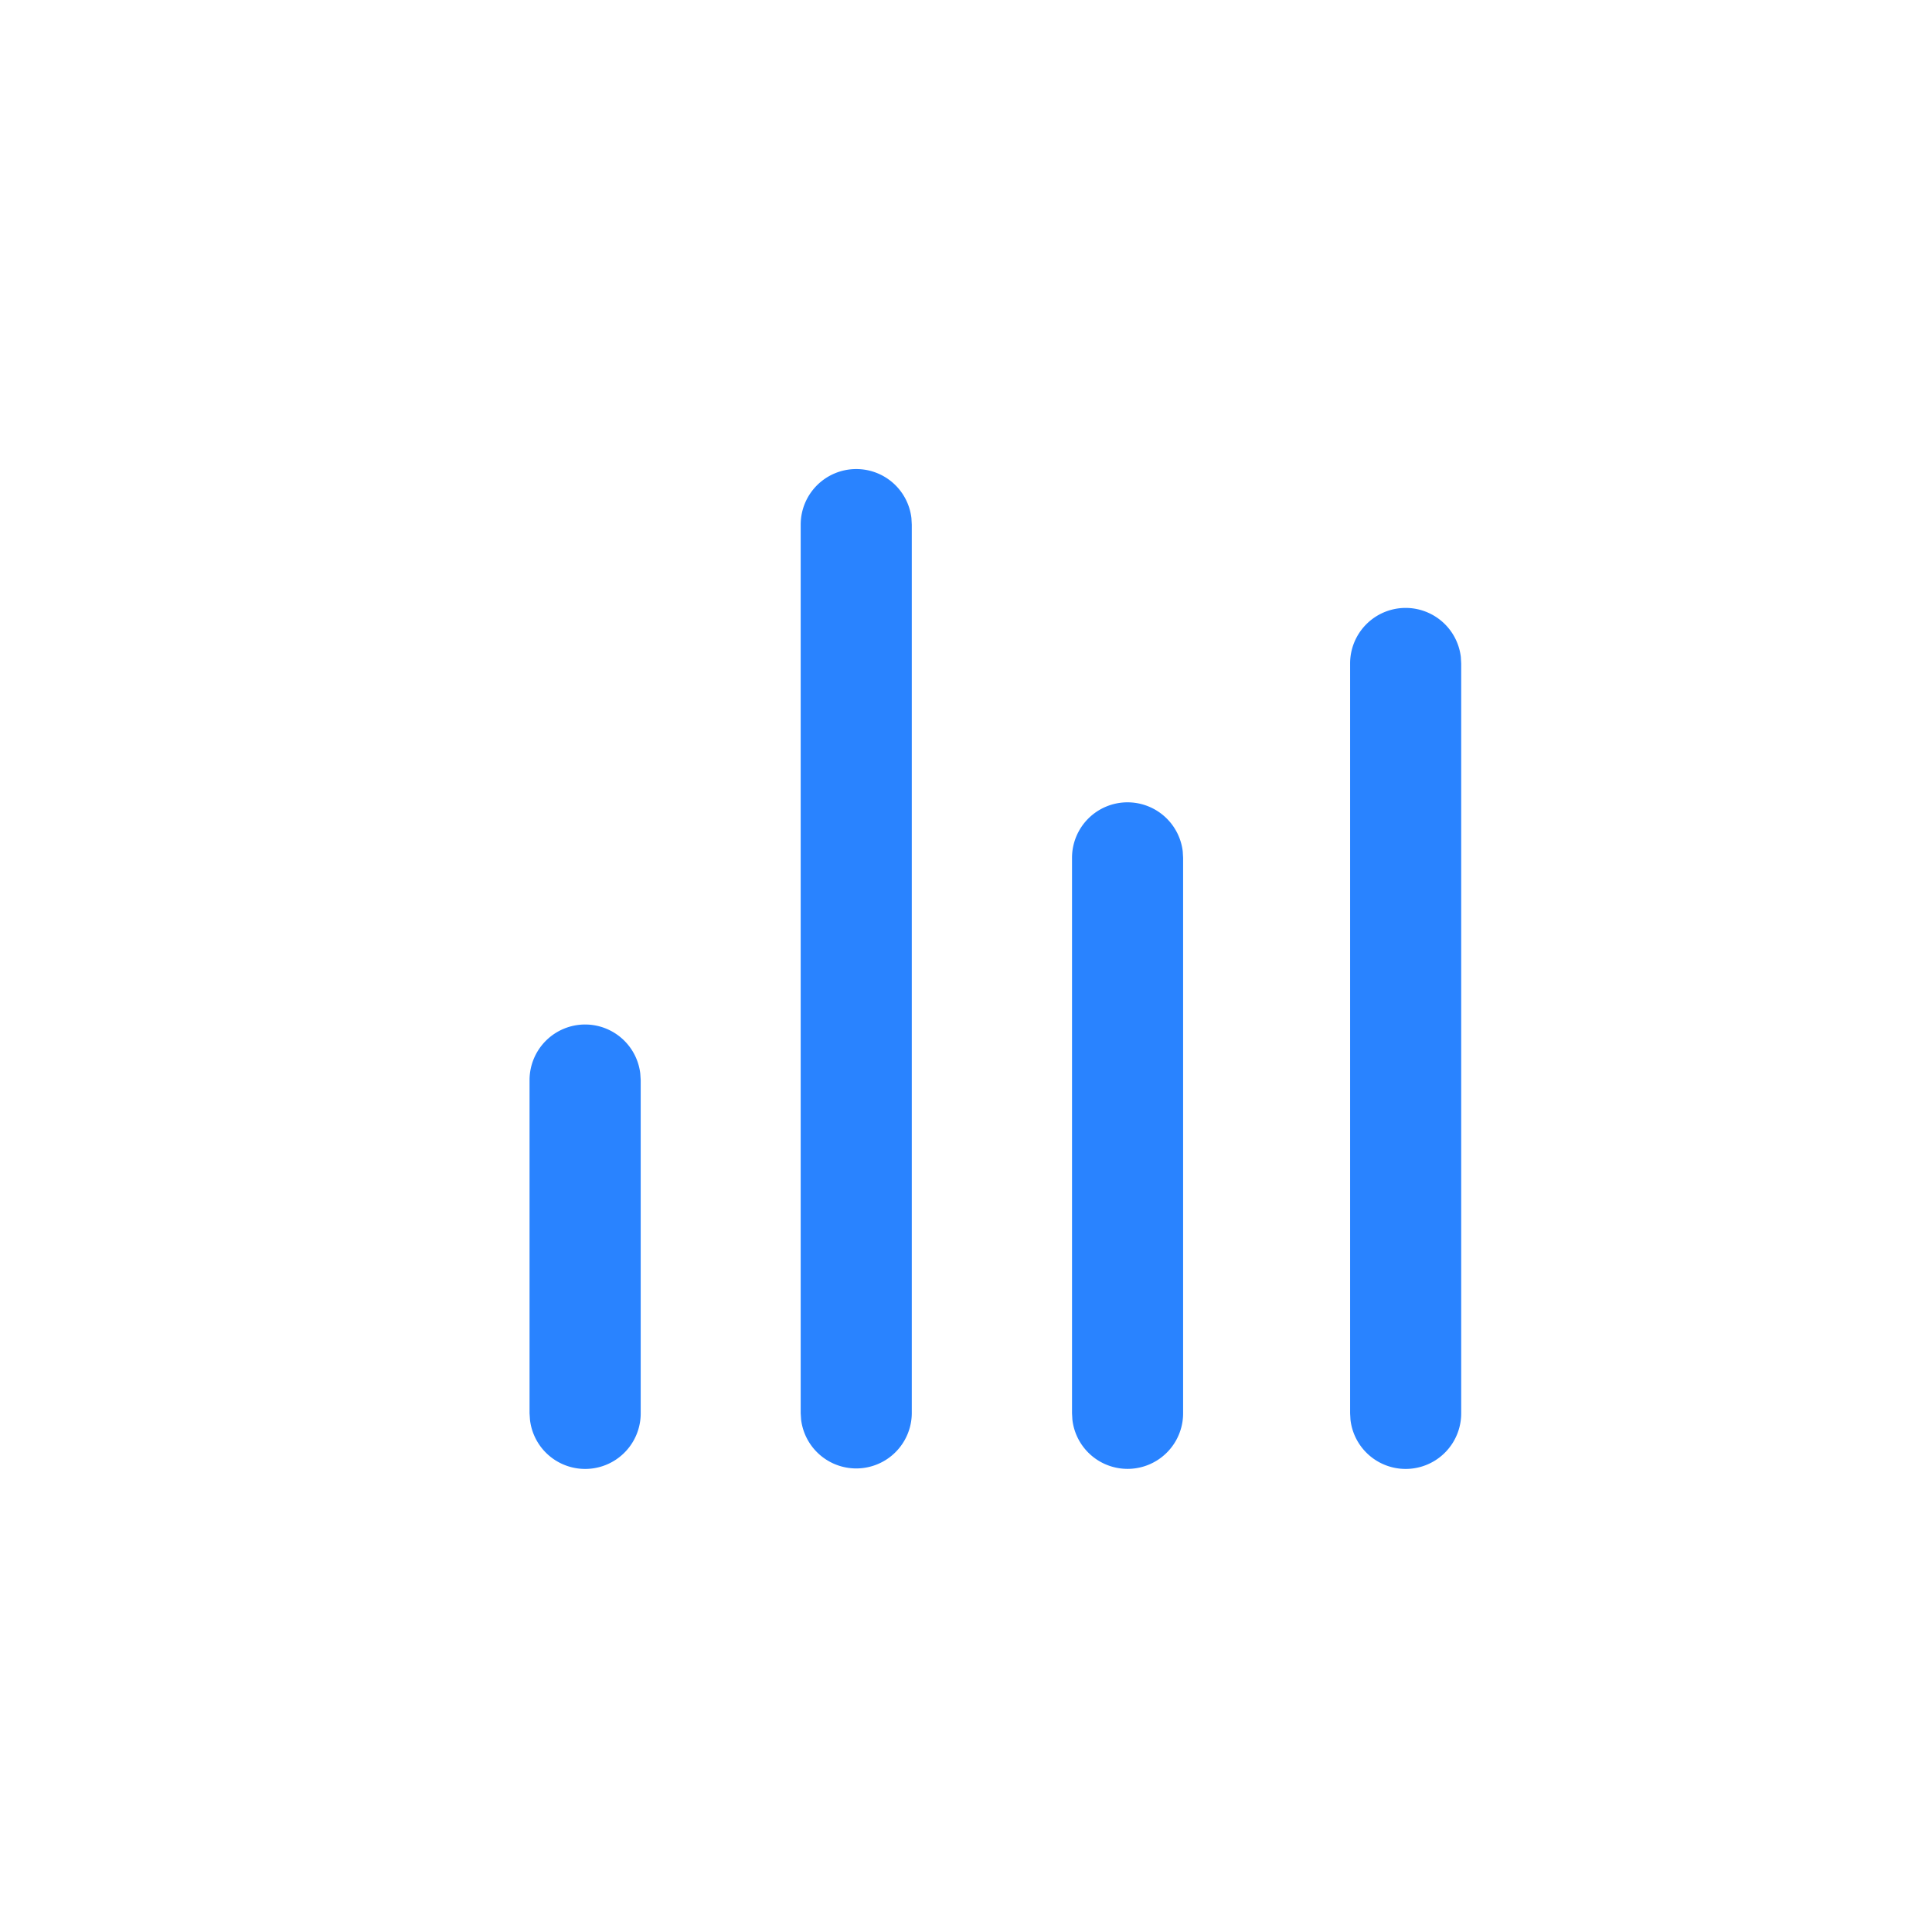 <svg xmlns="http://www.w3.org/2000/svg" width="32" height="32.001" viewBox="0 0 32 32.001"><g transform="translate(-124.14 -821.976)"><rect width="32" height="32.001" transform="translate(124.14 821.976)" fill="#e0e0e0" opacity="0"/><path d="M143.3,835.725a.921.921,0,0,1,.914.813l.006.106v9.2a.92.92,0,0,1-1.834.106l-.006-.106v-9.2a.919.919,0,0,1,.92-.919Zm4.606-3.22a.921.921,0,0,1,.914.812l.006.108v12.42a.92.92,0,0,1-1.834.106l-.006-.106v-12.42a.92.92,0,0,1,.92-.92Zm-9.1-2.3a.919.919,0,0,1,.914.812l.006.108v14.72a.92.92,0,0,1-1.833.106l-.007-.106v-14.72a.92.92,0,0,1,.92-.92Zm-4.49,9.2a.92.92,0,0,1,.913.812l.007.108v5.52a.92.92,0,0,1-1.834.106l-.007-.106v-5.52A.921.921,0,0,1,134.318,839.405Z" transform="translate(-0.484 -0.46)" fill="#2983ff" fill-rule="evenodd"/></g></svg>